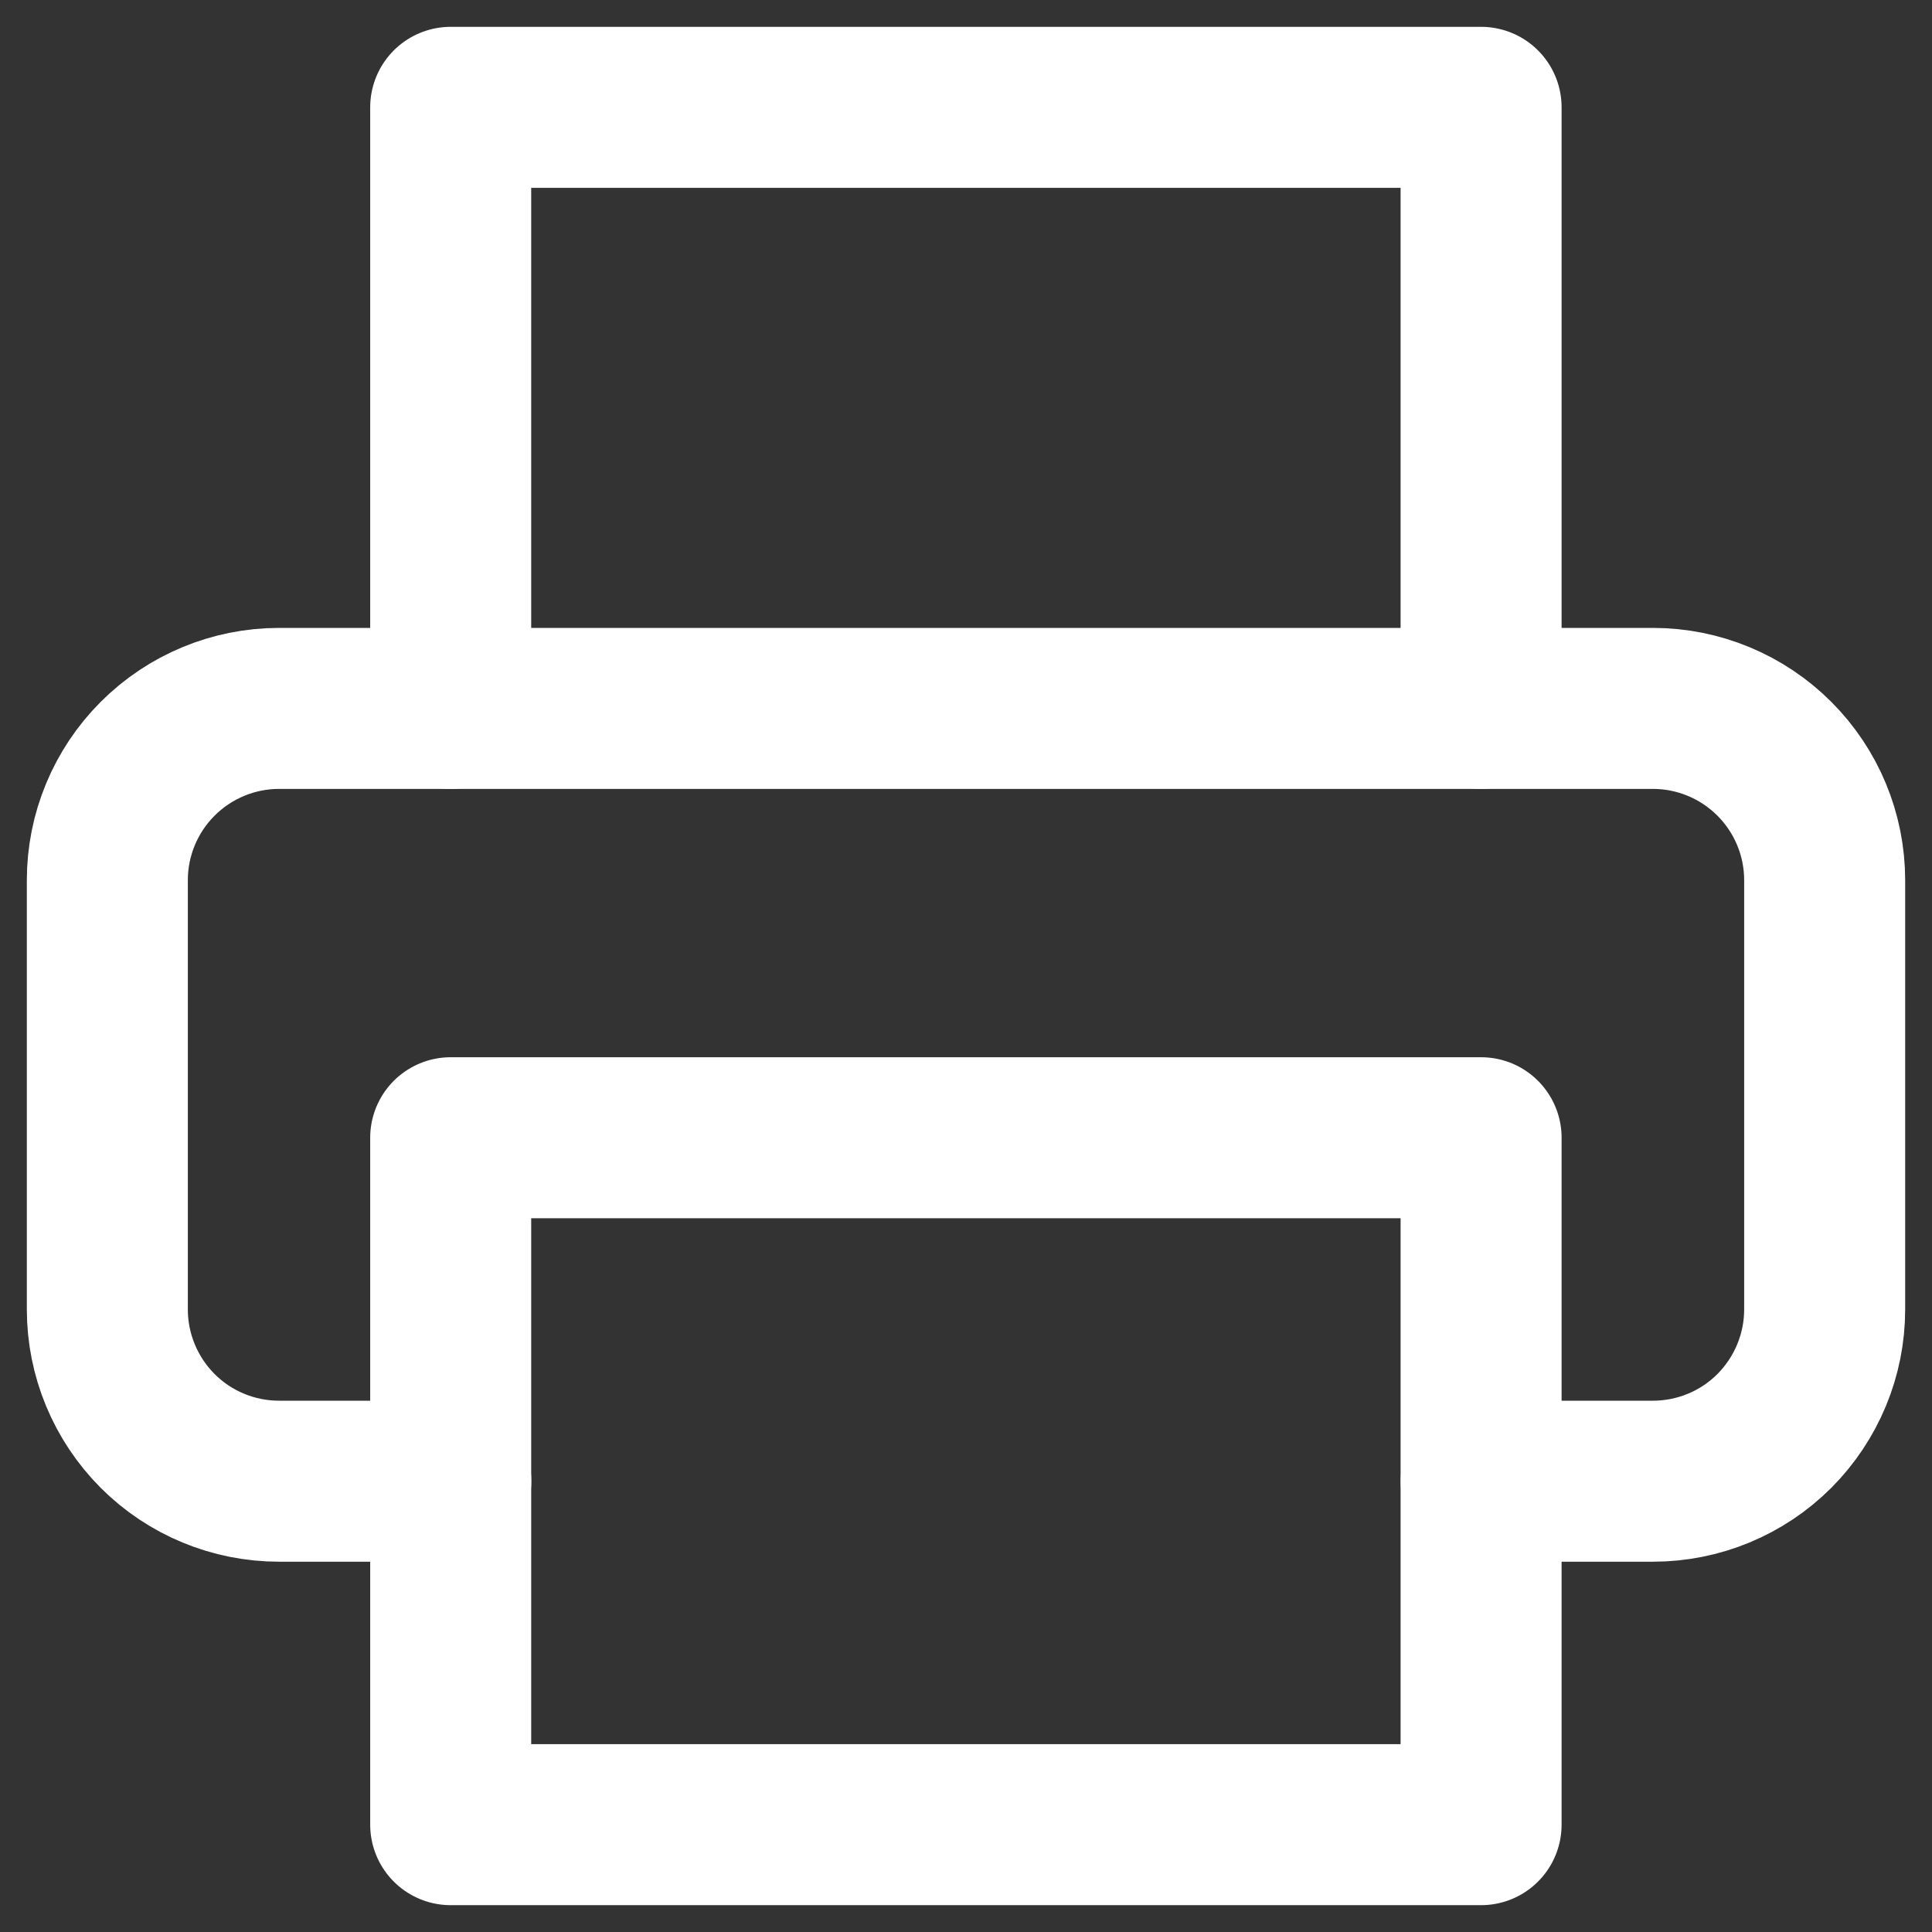 <svg width="18" height="18" viewBox="0 0 18 18" fill="none" xmlns="http://www.w3.org/2000/svg">
<rect x="0" y="0" width="18" height="18" fill="#333333" stroke="none"/>
<path d="M4.199 6.6V1H13.799V6.6" stroke="white" stroke-width="1.5" stroke-linecap="round" stroke-linejoin="round"/>
<path d="M4.2 13.8H2.6C2.176 13.8 1.769 13.632 1.469 13.332C1.169 13.031 1 12.624 1 12.2V8.2C1 7.776 1.169 7.369 1.469 7.069C1.769 6.769 2.176 6.6 2.6 6.6H15.4C15.824 6.6 16.231 6.769 16.531 7.069C16.831 7.369 17 7.776 17 8.2V12.2C17 12.624 16.831 13.031 16.531 13.332C16.231 13.632 15.824 13.8 15.4 13.8H13.8" stroke="white" stroke-width="1.5" stroke-linecap="round" stroke-linejoin="round"/>
<path d="M13.799 10.6H4.199V17H13.799V10.6Z" stroke="white" stroke-width="1.5" stroke-linecap="round" stroke-linejoin="round"/>
</svg>
